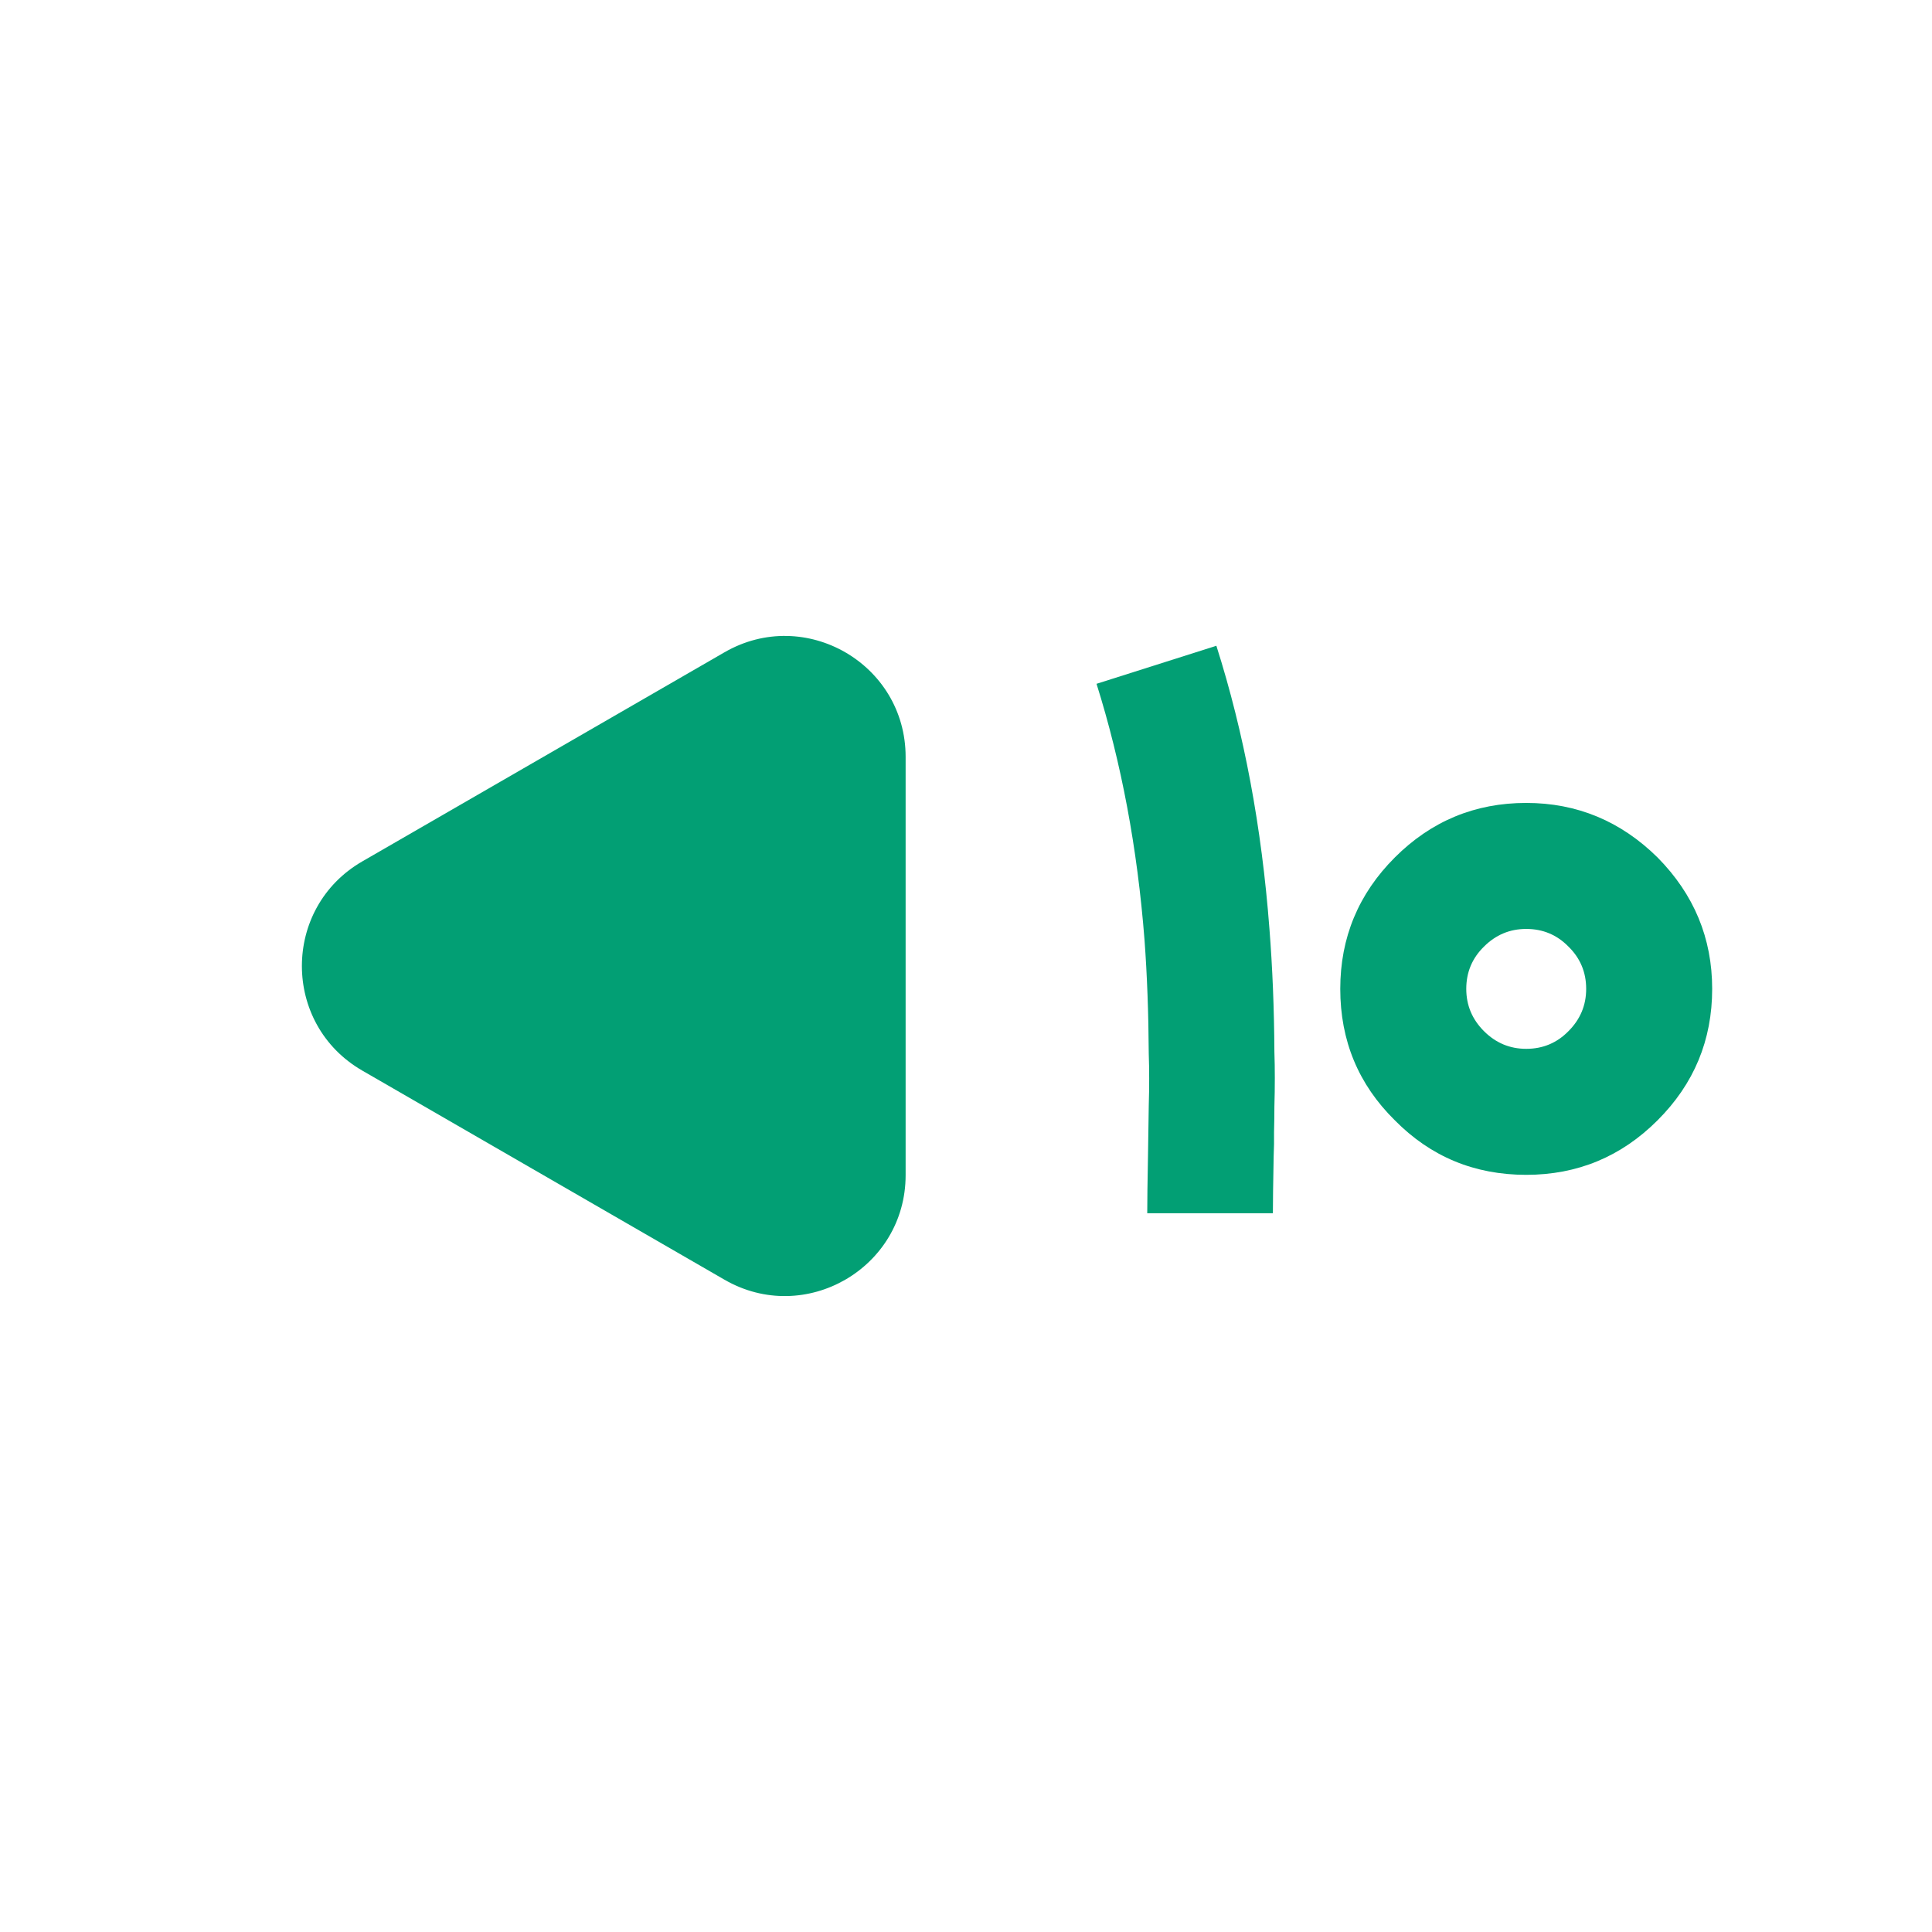 <svg width="32" height="32" viewBox="0 0 32 32" fill="none" xmlns="http://www.w3.org/2000/svg">
<path d="M6 17.732C4.667 16.962 4.667 15.038 6 14.268L12 10.804C13.333 10.034 15 10.996 15 12.536L15 19.464C15 21.004 13.333 21.966 12 21.196L6 17.732Z" fill="#029F74"/>
<path d="M19.002 20.095C19.002 19.904 19.006 19.576 19.015 19.109L19.027 18.314C19.032 18.157 19.034 18.008 19.034 17.868C19.034 17.724 19.032 17.586 19.027 17.454C19.023 16.78 19 16.152 18.957 15.571C18.839 14.048 18.573 12.633 18.162 11.326L20.147 10.696C20.606 12.139 20.898 13.702 21.026 15.386C21.076 16.023 21.104 16.701 21.108 17.423C21.113 17.563 21.115 17.707 21.115 17.855C21.115 18.008 21.113 18.165 21.108 18.326C21.108 18.458 21.106 18.6 21.102 18.753V18.95L21.096 19.147C21.087 19.605 21.083 19.922 21.083 20.095H19.002Z" fill="#029F74"/>
<path d="M25.279 17.372C25.555 17.372 25.788 17.274 25.979 17.079C26.174 16.884 26.272 16.651 26.272 16.379C26.272 16.103 26.174 15.87 25.979 15.679C25.788 15.484 25.555 15.386 25.279 15.386C25.007 15.386 24.774 15.484 24.579 15.679C24.384 15.87 24.286 16.103 24.286 16.379C24.286 16.651 24.384 16.884 24.579 17.079C24.774 17.274 25.007 17.372 25.279 17.372ZM25.279 13.299C26.119 13.299 26.844 13.6 27.455 14.203C28.058 14.814 28.359 15.539 28.359 16.379C28.359 17.228 28.058 17.953 27.455 18.555C26.853 19.158 26.127 19.459 25.279 19.459C24.422 19.459 23.696 19.158 23.102 18.555C22.5 17.962 22.199 17.236 22.199 16.379C22.199 15.531 22.5 14.805 23.102 14.203C23.705 13.6 24.43 13.299 25.279 13.299Z" fill="#029F74"/>
</svg>
